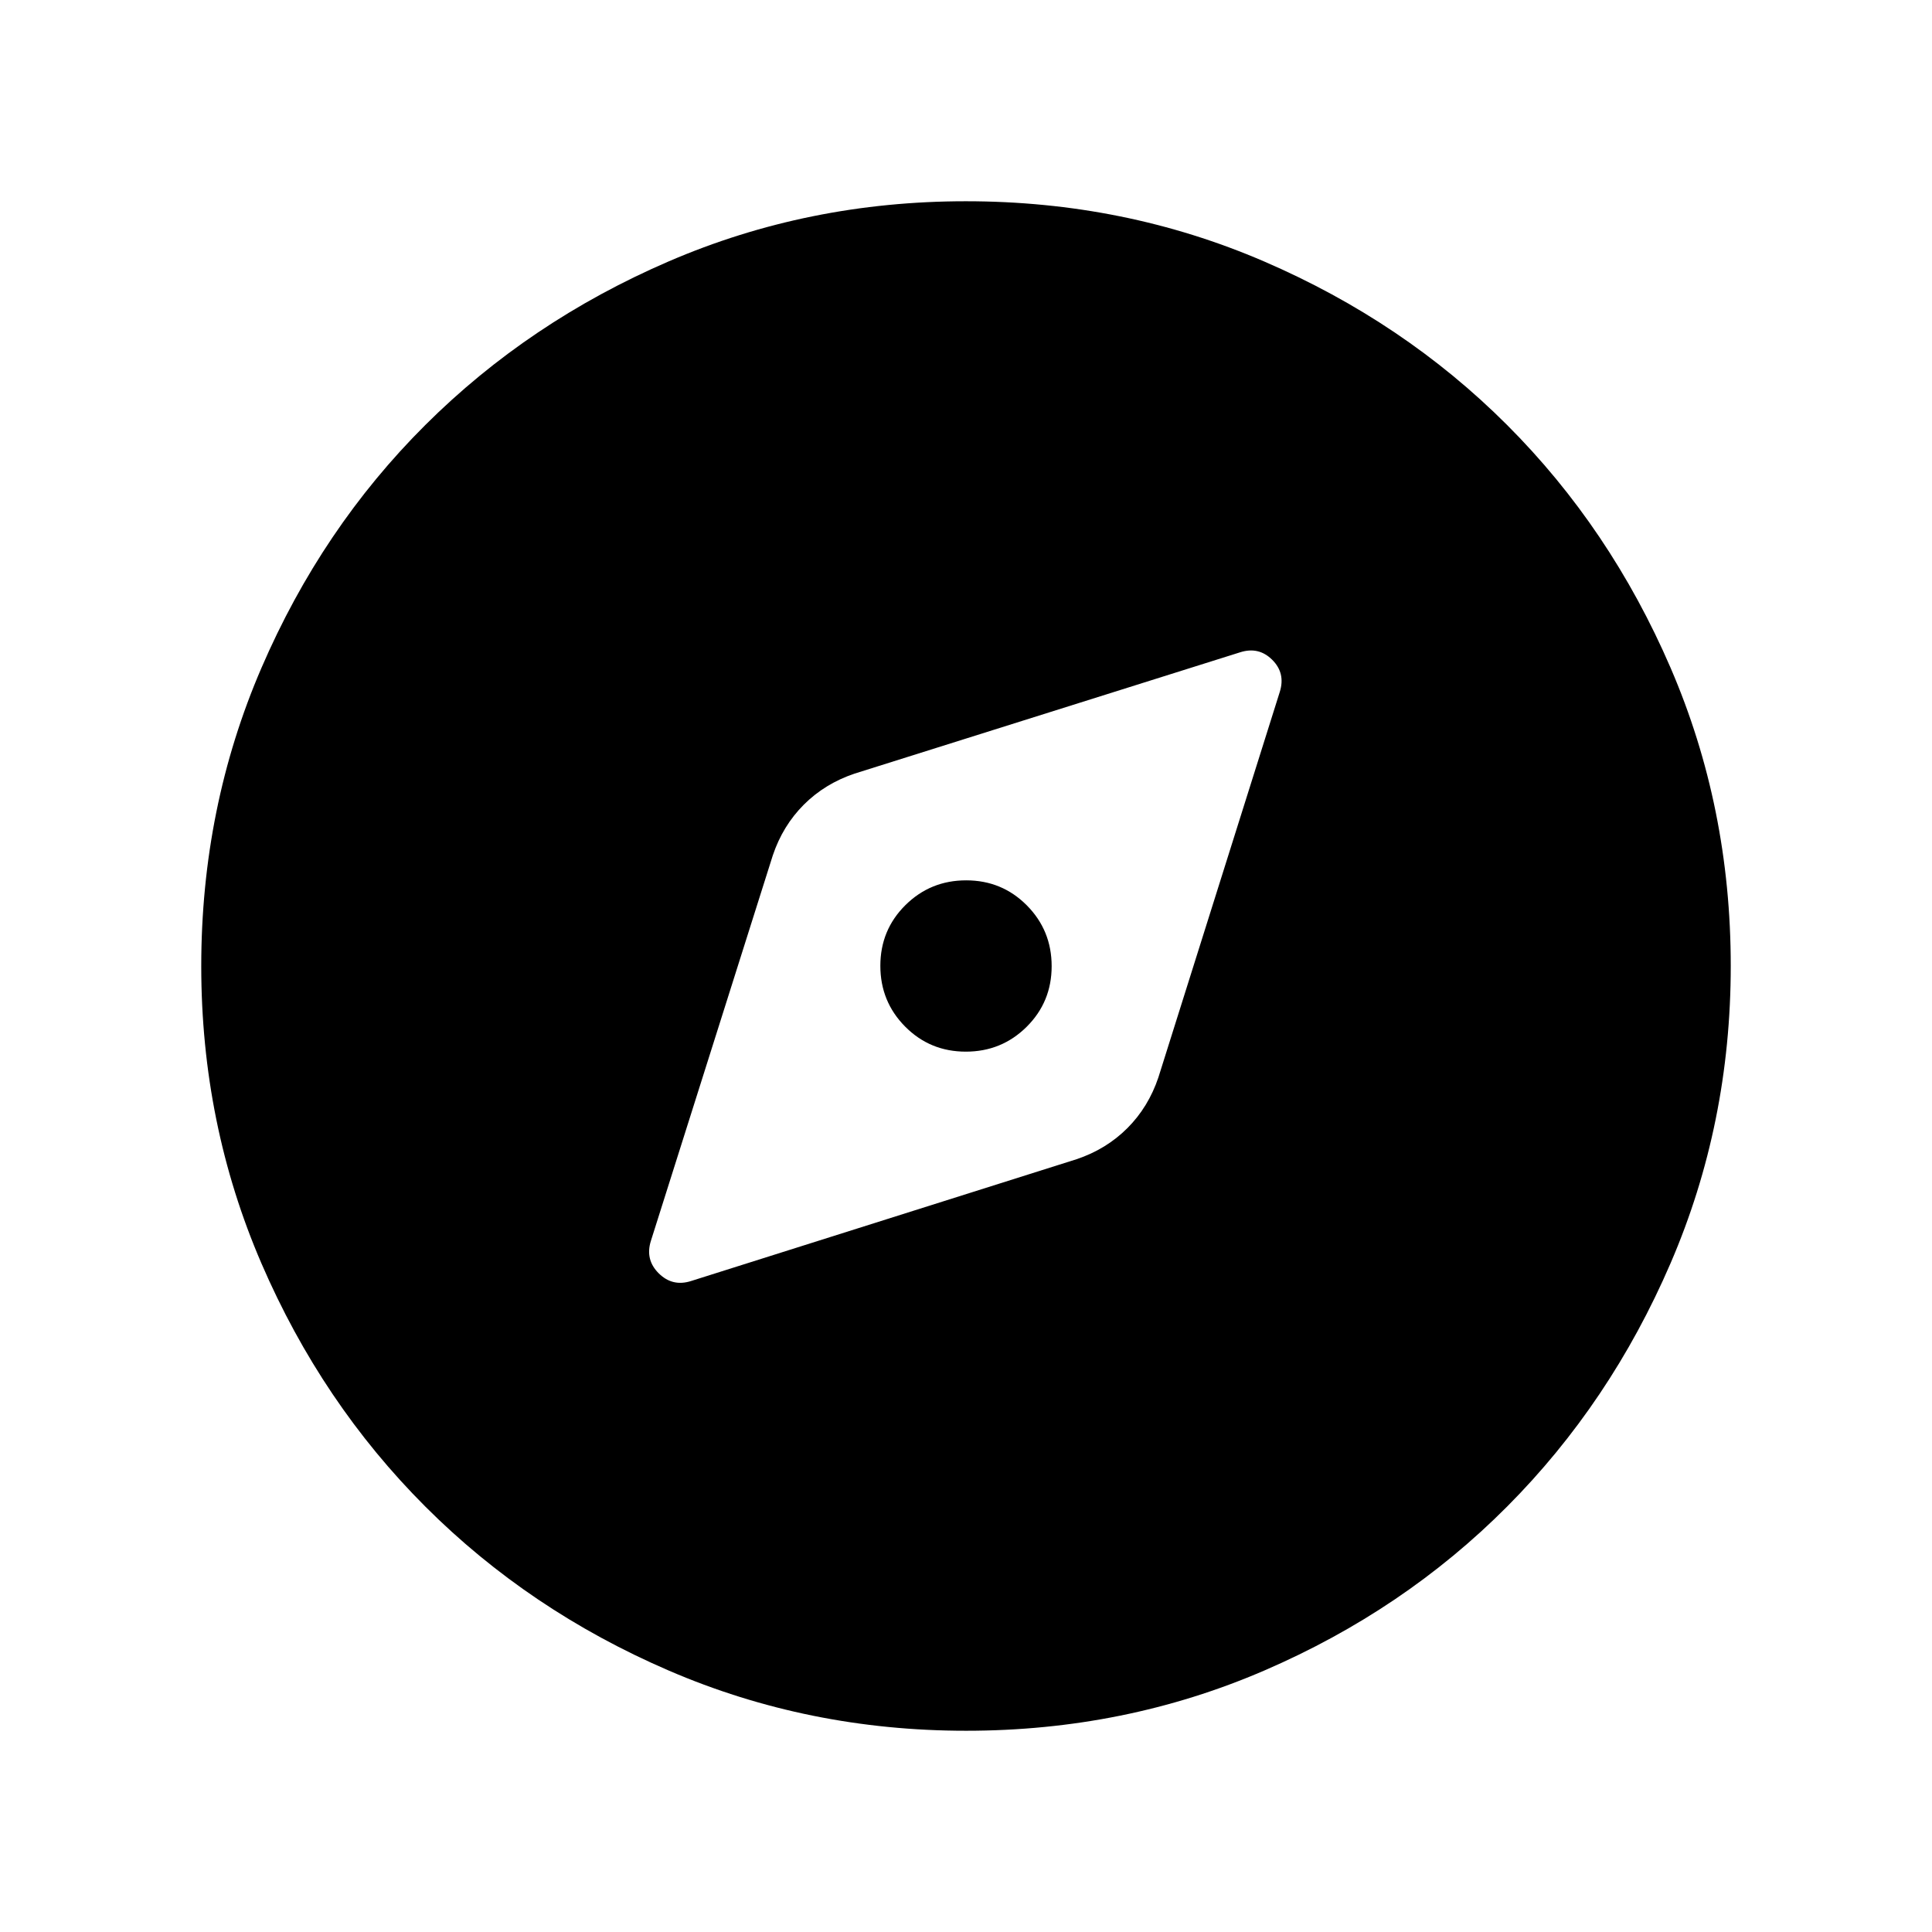<svg xmlns="http://www.w3.org/2000/svg" height="40" viewBox="0 -960 960 960" width="40"><path d="M343.46-323.49 534.97-384q14.72-4.95 25.2-15.42 10.47-10.48 15.42-25.2l60.33-191.59q2.93-9.33-3.8-15.98-6.72-6.66-15.99-3.66l-191.51 60.26q-14.72 4.95-25.2 15.42-10.47 10.48-15.42 25.2l-60.59 191.59q-2.92 9.33 3.93 16.11 6.85 6.78 16.12 3.78Zm136.45-113.95q-17.78 0-30.13-12.43-12.34-12.44-12.34-30.22t12.43-30.13q12.44-12.34 30.22-12.34t30.13 12.43q12.34 12.44 12.34 30.22t-12.43 30.13q-12.44 12.34-30.22 12.34Zm.16 337.44q-78.43 0-147.8-29.92t-120.88-81.42q-51.52-51.49-81.46-120.83Q100-401.51 100-479.93q0-78.84 29.92-148.21t81.42-120.68q51.49-51.31 120.83-81.25Q401.51-860 479.93-860q78.84 0 148.21 29.92t120.68 81.21q51.31 51.29 81.25 120.63Q860-558.9 860-480.07q0 78.43-29.92 147.8t-81.21 120.88q-51.29 51.52-120.63 81.46Q558.9-100 480.07-100Z"/></svg>